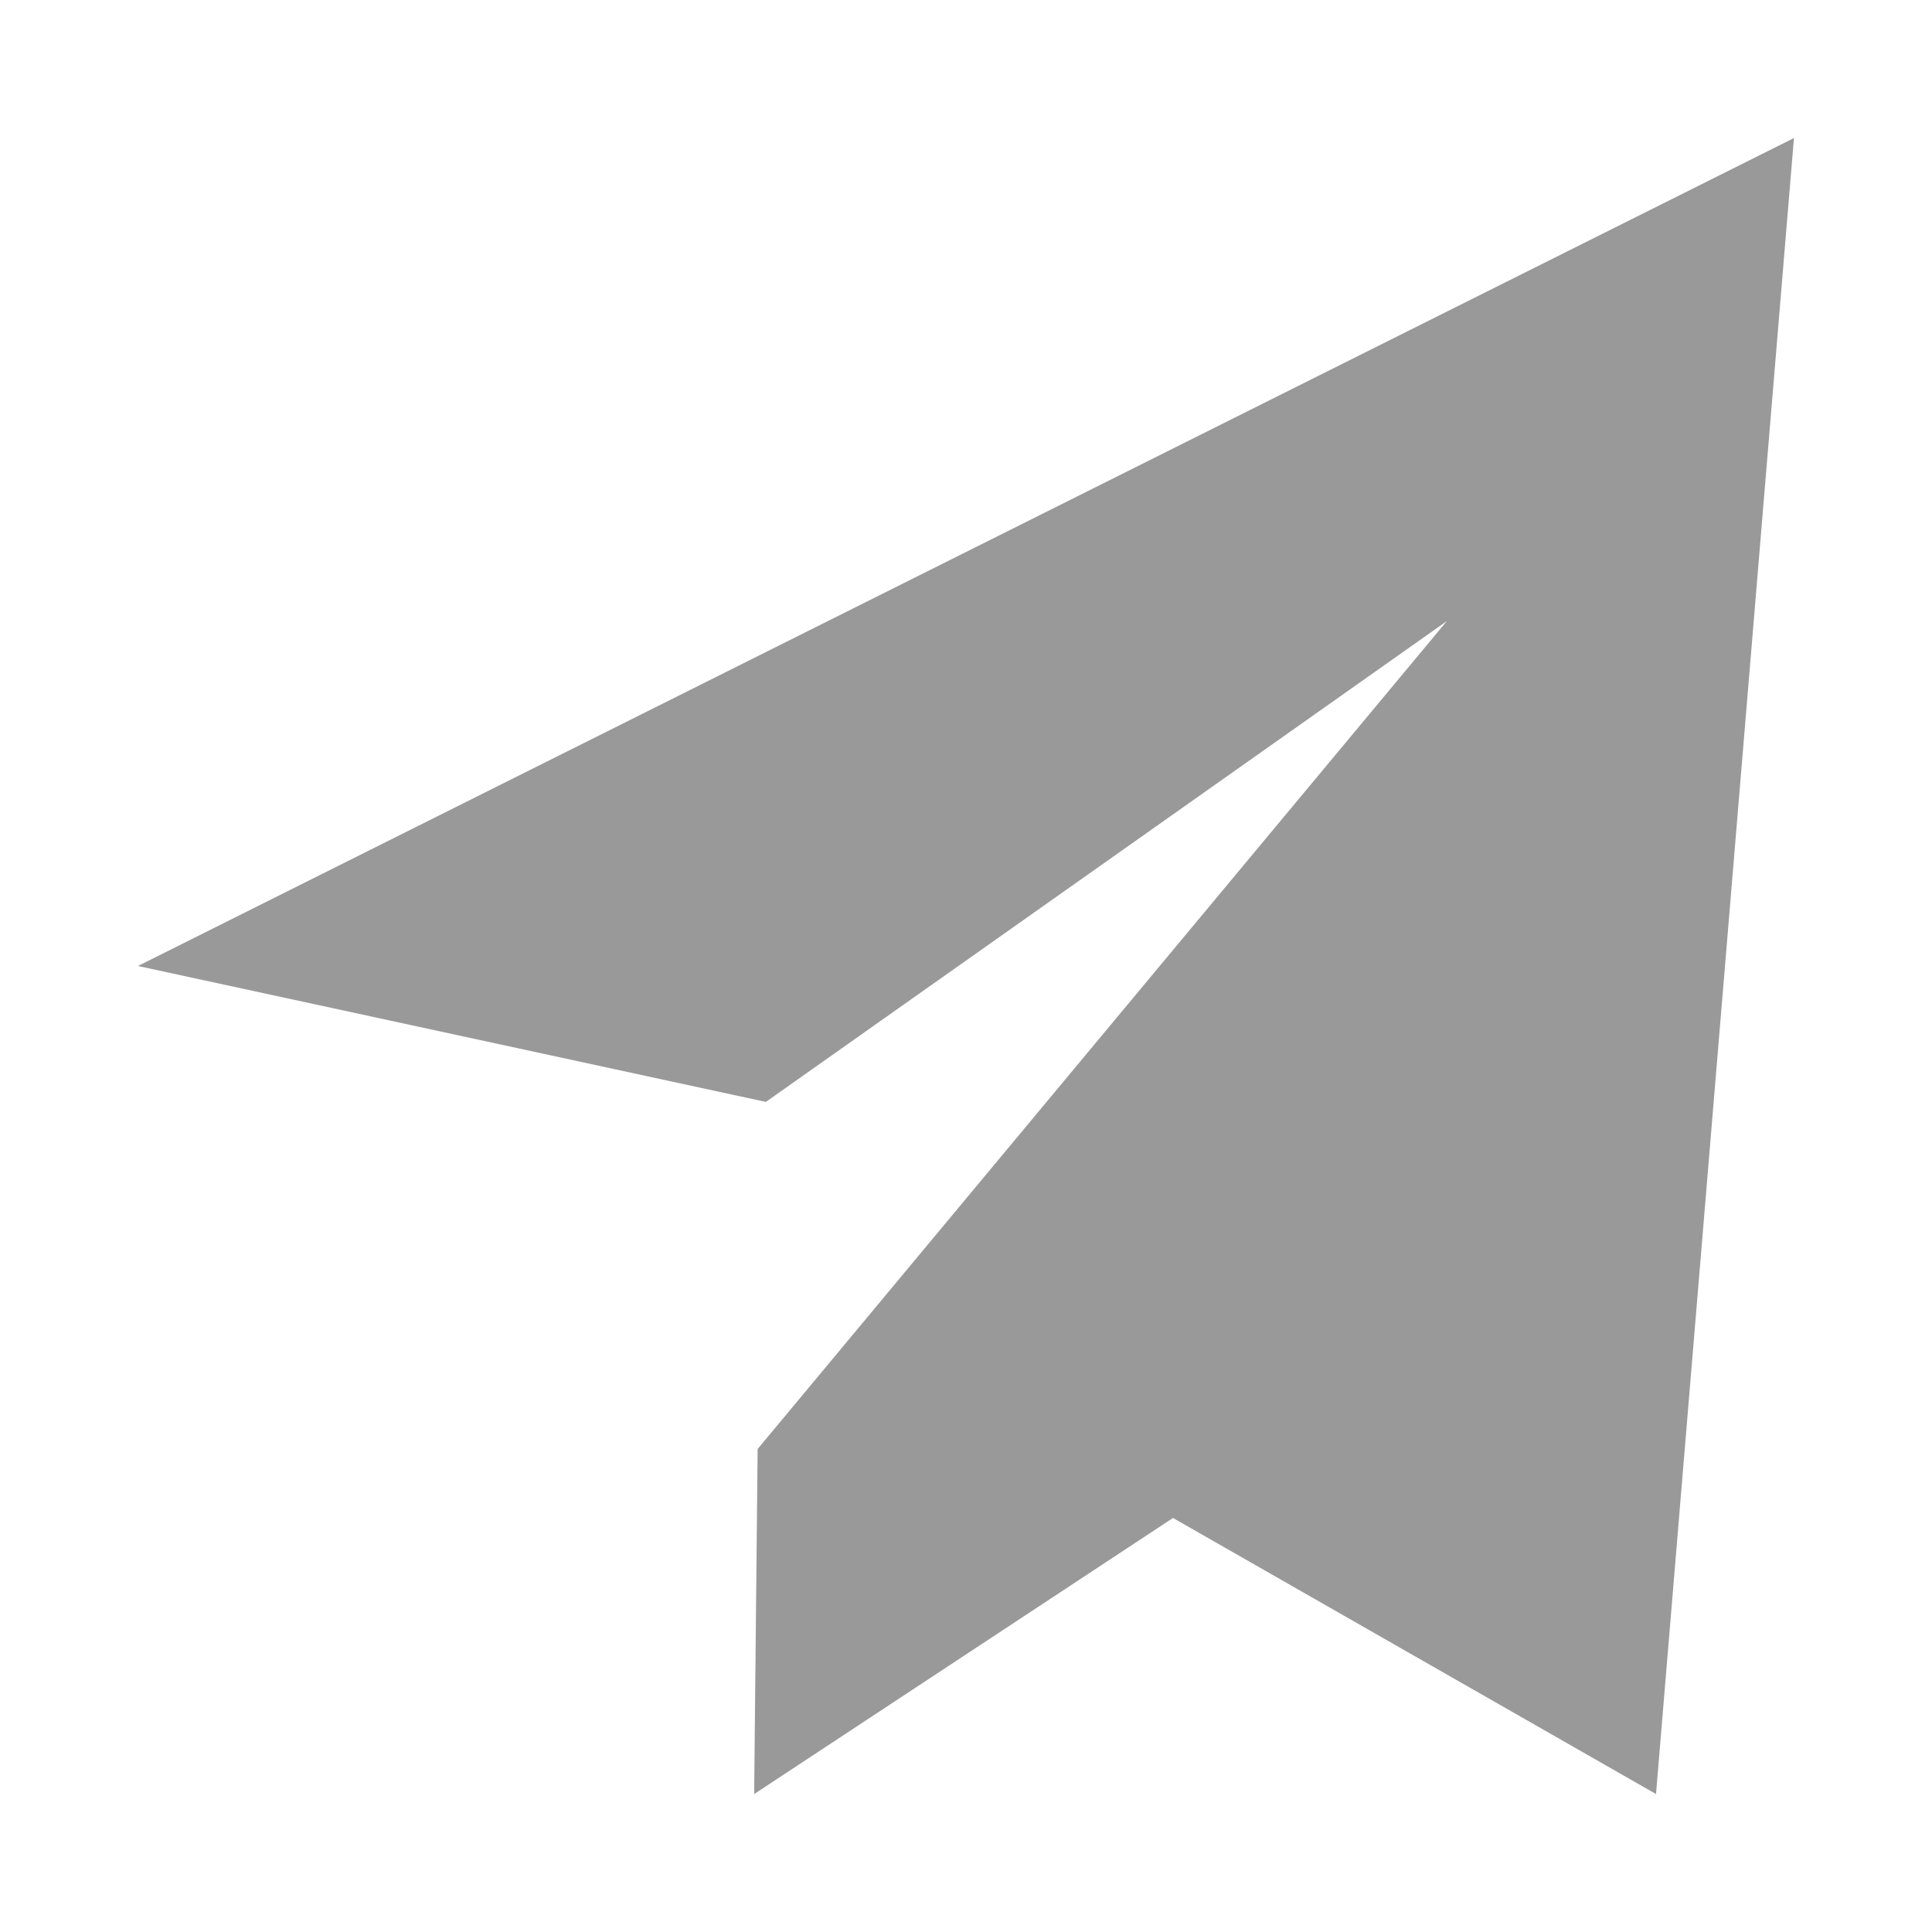 <svg xmlns="http://www.w3.org/2000/svg"
  xmlns:xlink="http://www.w3.org/1999/xlink" version="1.1" width="20" height="20" viewBox="0 0 20 20">
  <defs>
    <clipPath id="master_svg0_3_83070">
      <rect x="0" y="0" width="20" height="20" rx="0"/>
    </clipPath>
  </defs>
  <g style="opacity:0.4;" clip-path="url(#master_svg0_3_83070)">
    <g>
      <path d="M17.143,18.572L12.143,15.714L7.807,18.572L7.843,15L14.978,6.429L7.928,11.407L1.428,10L18.571,1.429L17.143,18.572Z"/>
    </g>
  </g>
</svg>